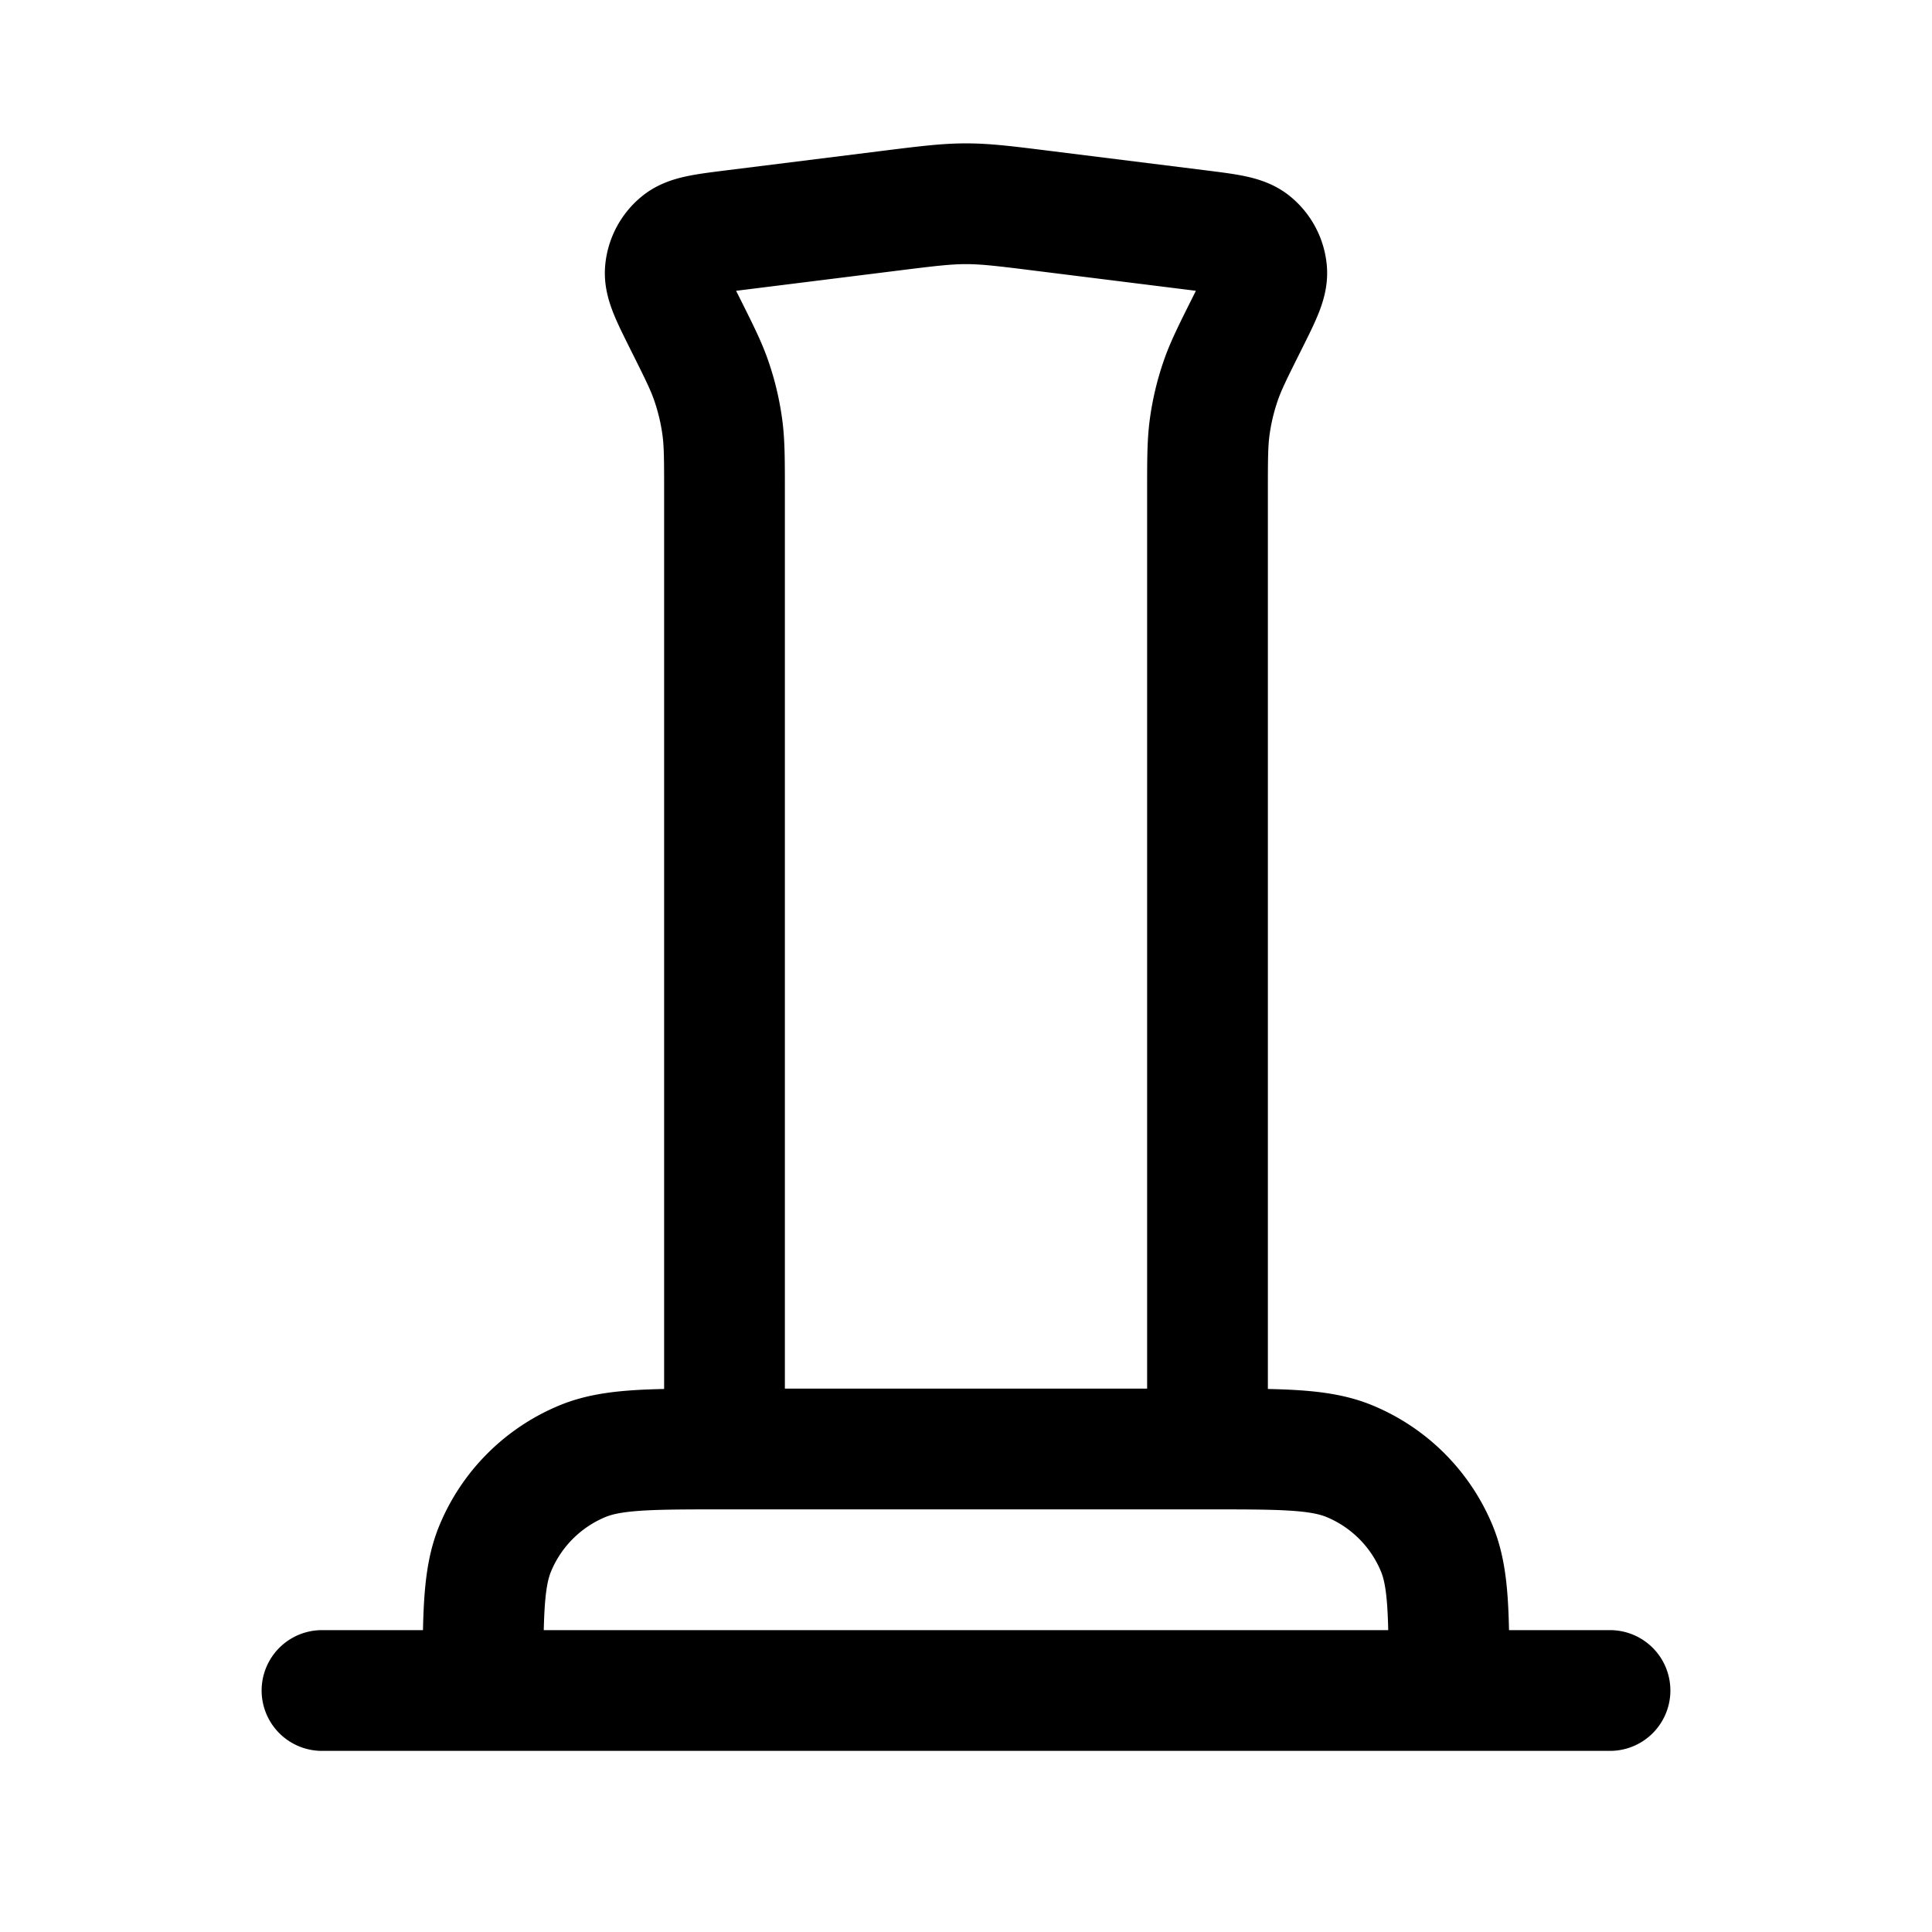 <svg xmlns="http://www.w3.org/2000/svg" width="24" height="24" viewbox="0 0 24 24" fill="none">
    <path stroke="currentColor" stroke-linecap="round" stroke-linejoin="round" stroke-width="1.5" d="M9 18V6.12c0-.41 0-.614-.027-.814a3 3 0 0 0-.134-.567c-.065-.192-.157-.374-.34-.74v0c-.164-.33-.247-.494-.234-.636a.5.5 0 0 1 .184-.344c.111-.089.294-.112.66-.158l1.899-.237c.495-.062.743-.093.992-.093s.497.031.992.093l1.9.237c.365.046.548.069.659.158a.5.5 0 0 1 .184.344c.013.142-.07.307-.234.636v0c-.183.366-.275.548-.34.74a3 3 0 0 0-.134.567c-.027.2-.027.404-.027.813V18M4 21h16M6 21c0-.932 0-1.398.152-1.765a2 2 0 0 1 1.083-1.083C7.602 18 8.068 18 9 18h6c.932 0 1.398 0 1.765.152a2 2 0 0 1 1.083 1.083C18 19.602 18 20.068 18 21v0"/>
</svg>
